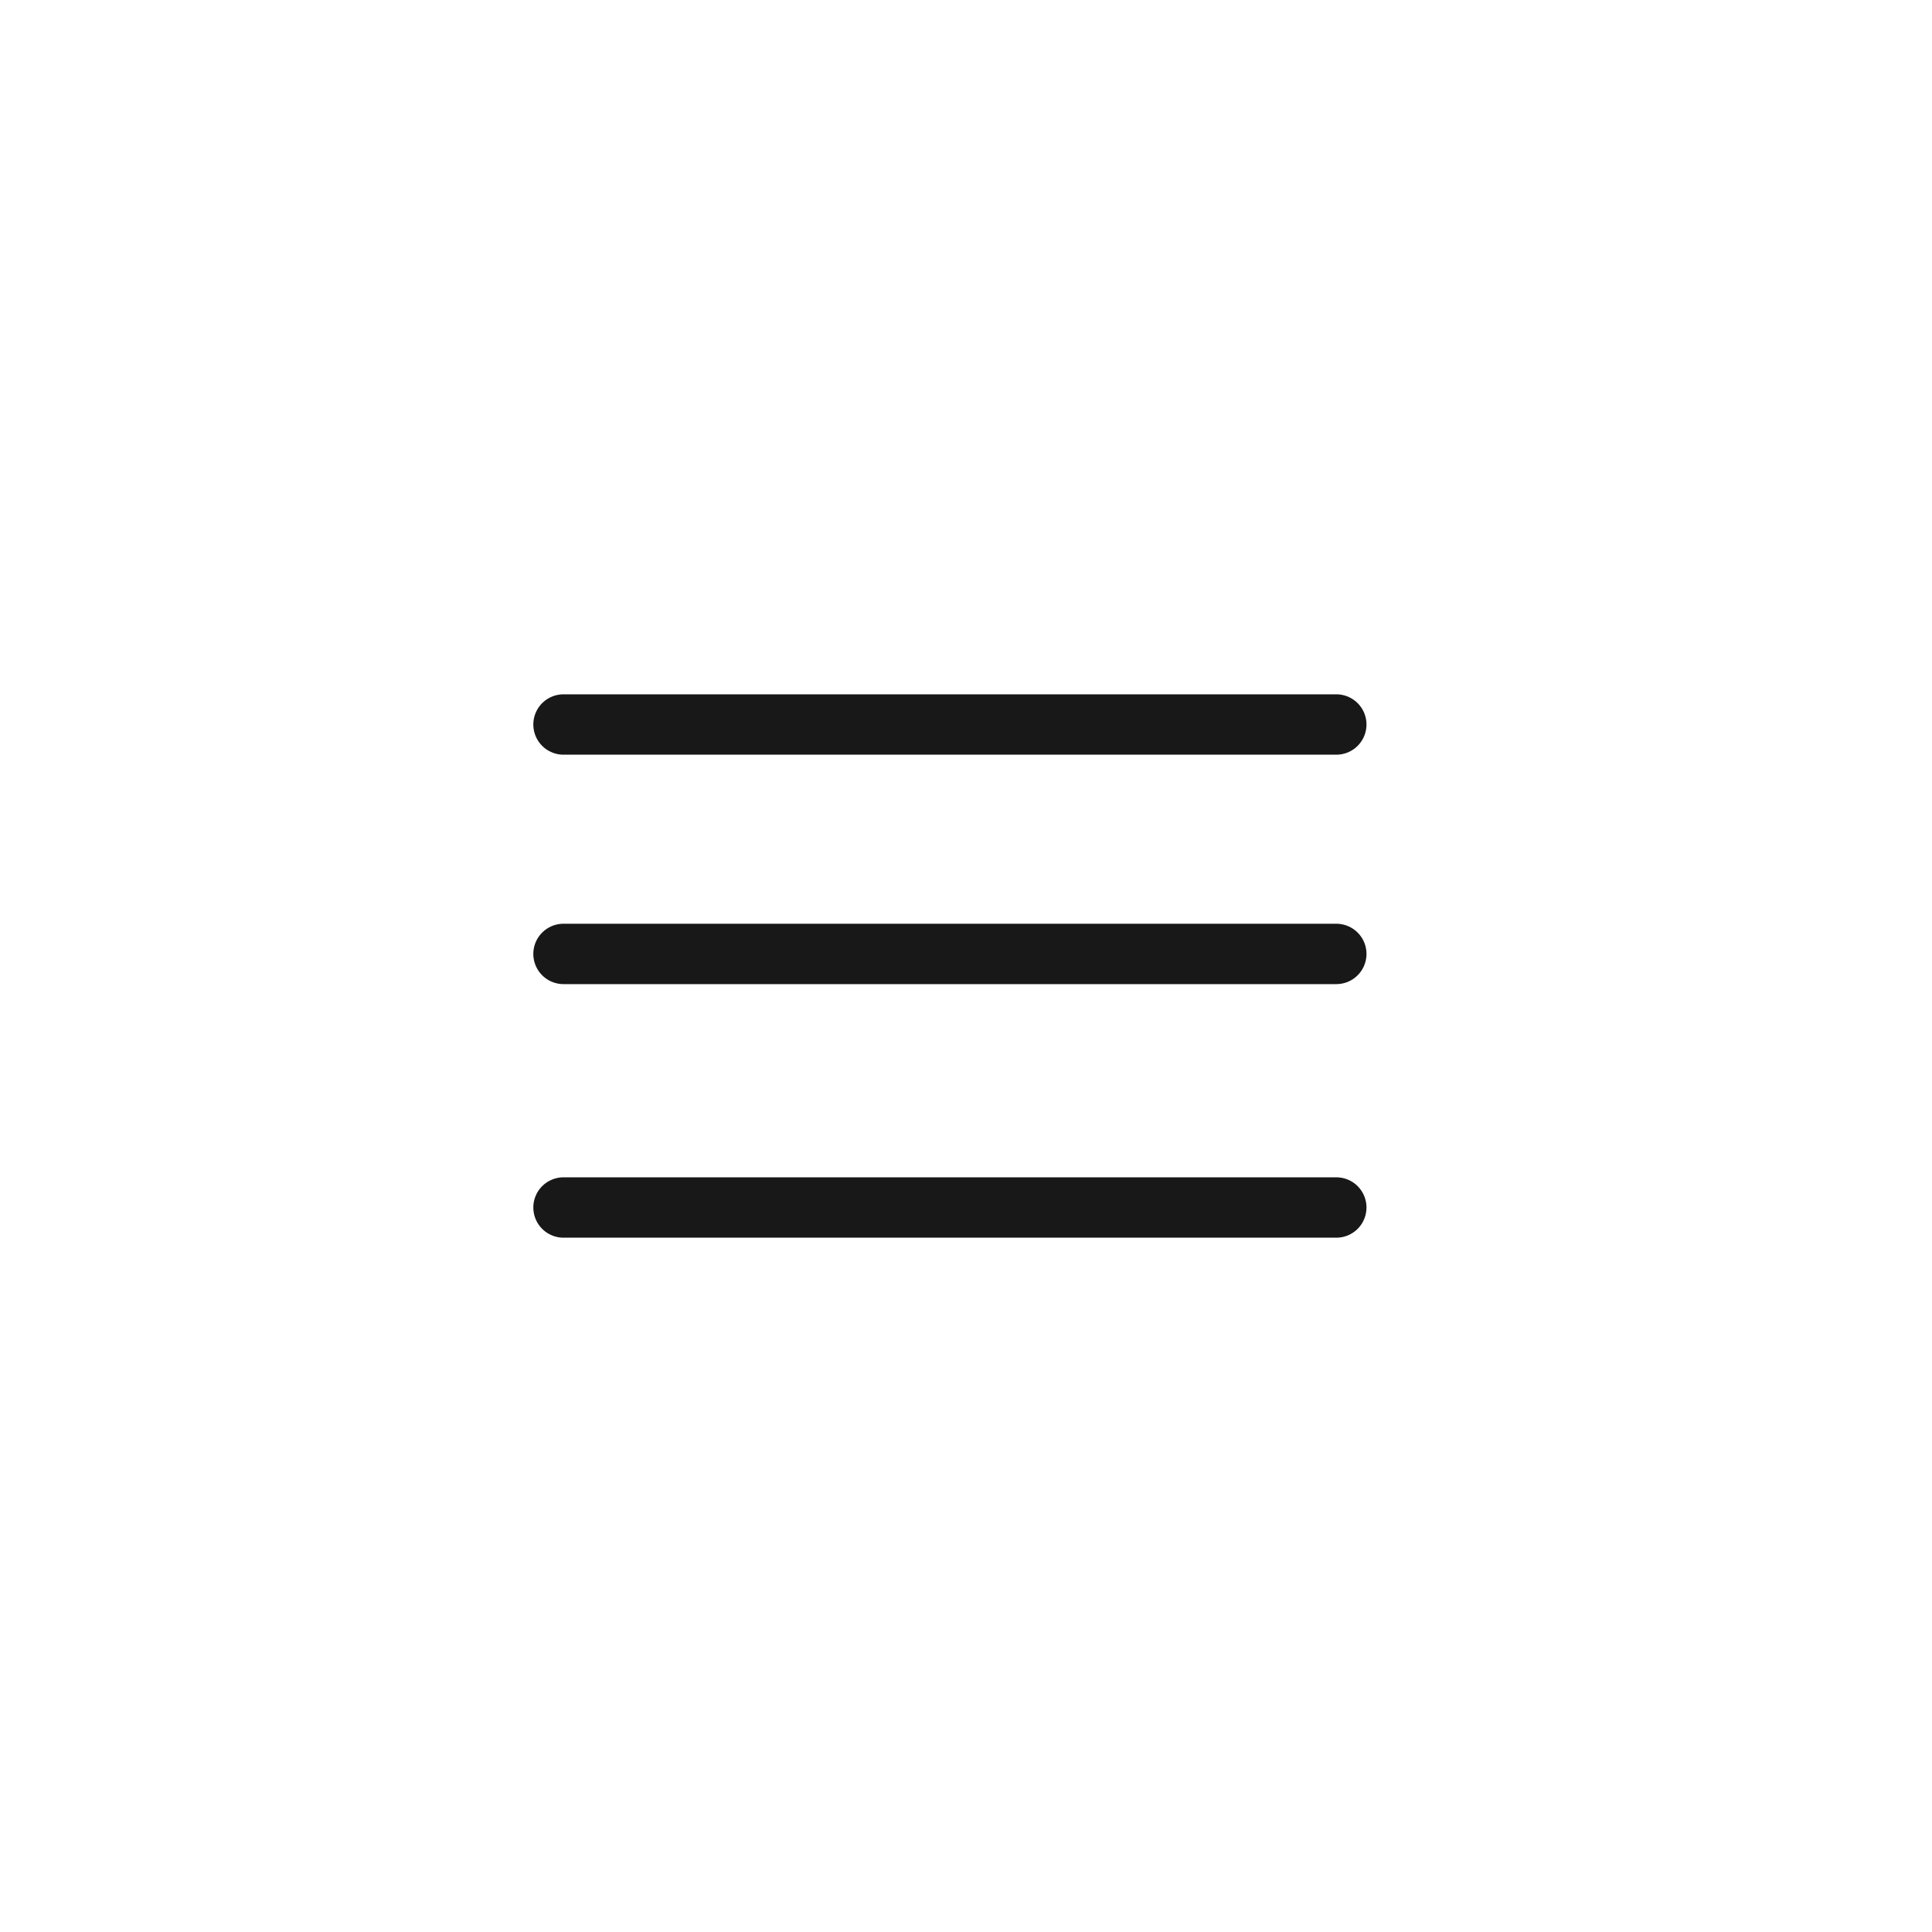 <svg width="48" height="48" viewBox="0 0 48 48" fill="none" xmlns="http://www.w3.org/2000/svg">
<path d="M14 23.7H33.2" stroke="#181818" stroke-width="1.5" stroke-linecap="round"/>
<path d="M14 18H33.2" stroke="#181818" stroke-width="1.5" stroke-linecap="round"/>
<path d="M14 30H33.2" stroke="#181818" stroke-width="1.5" stroke-linecap="round"/>
</svg>

